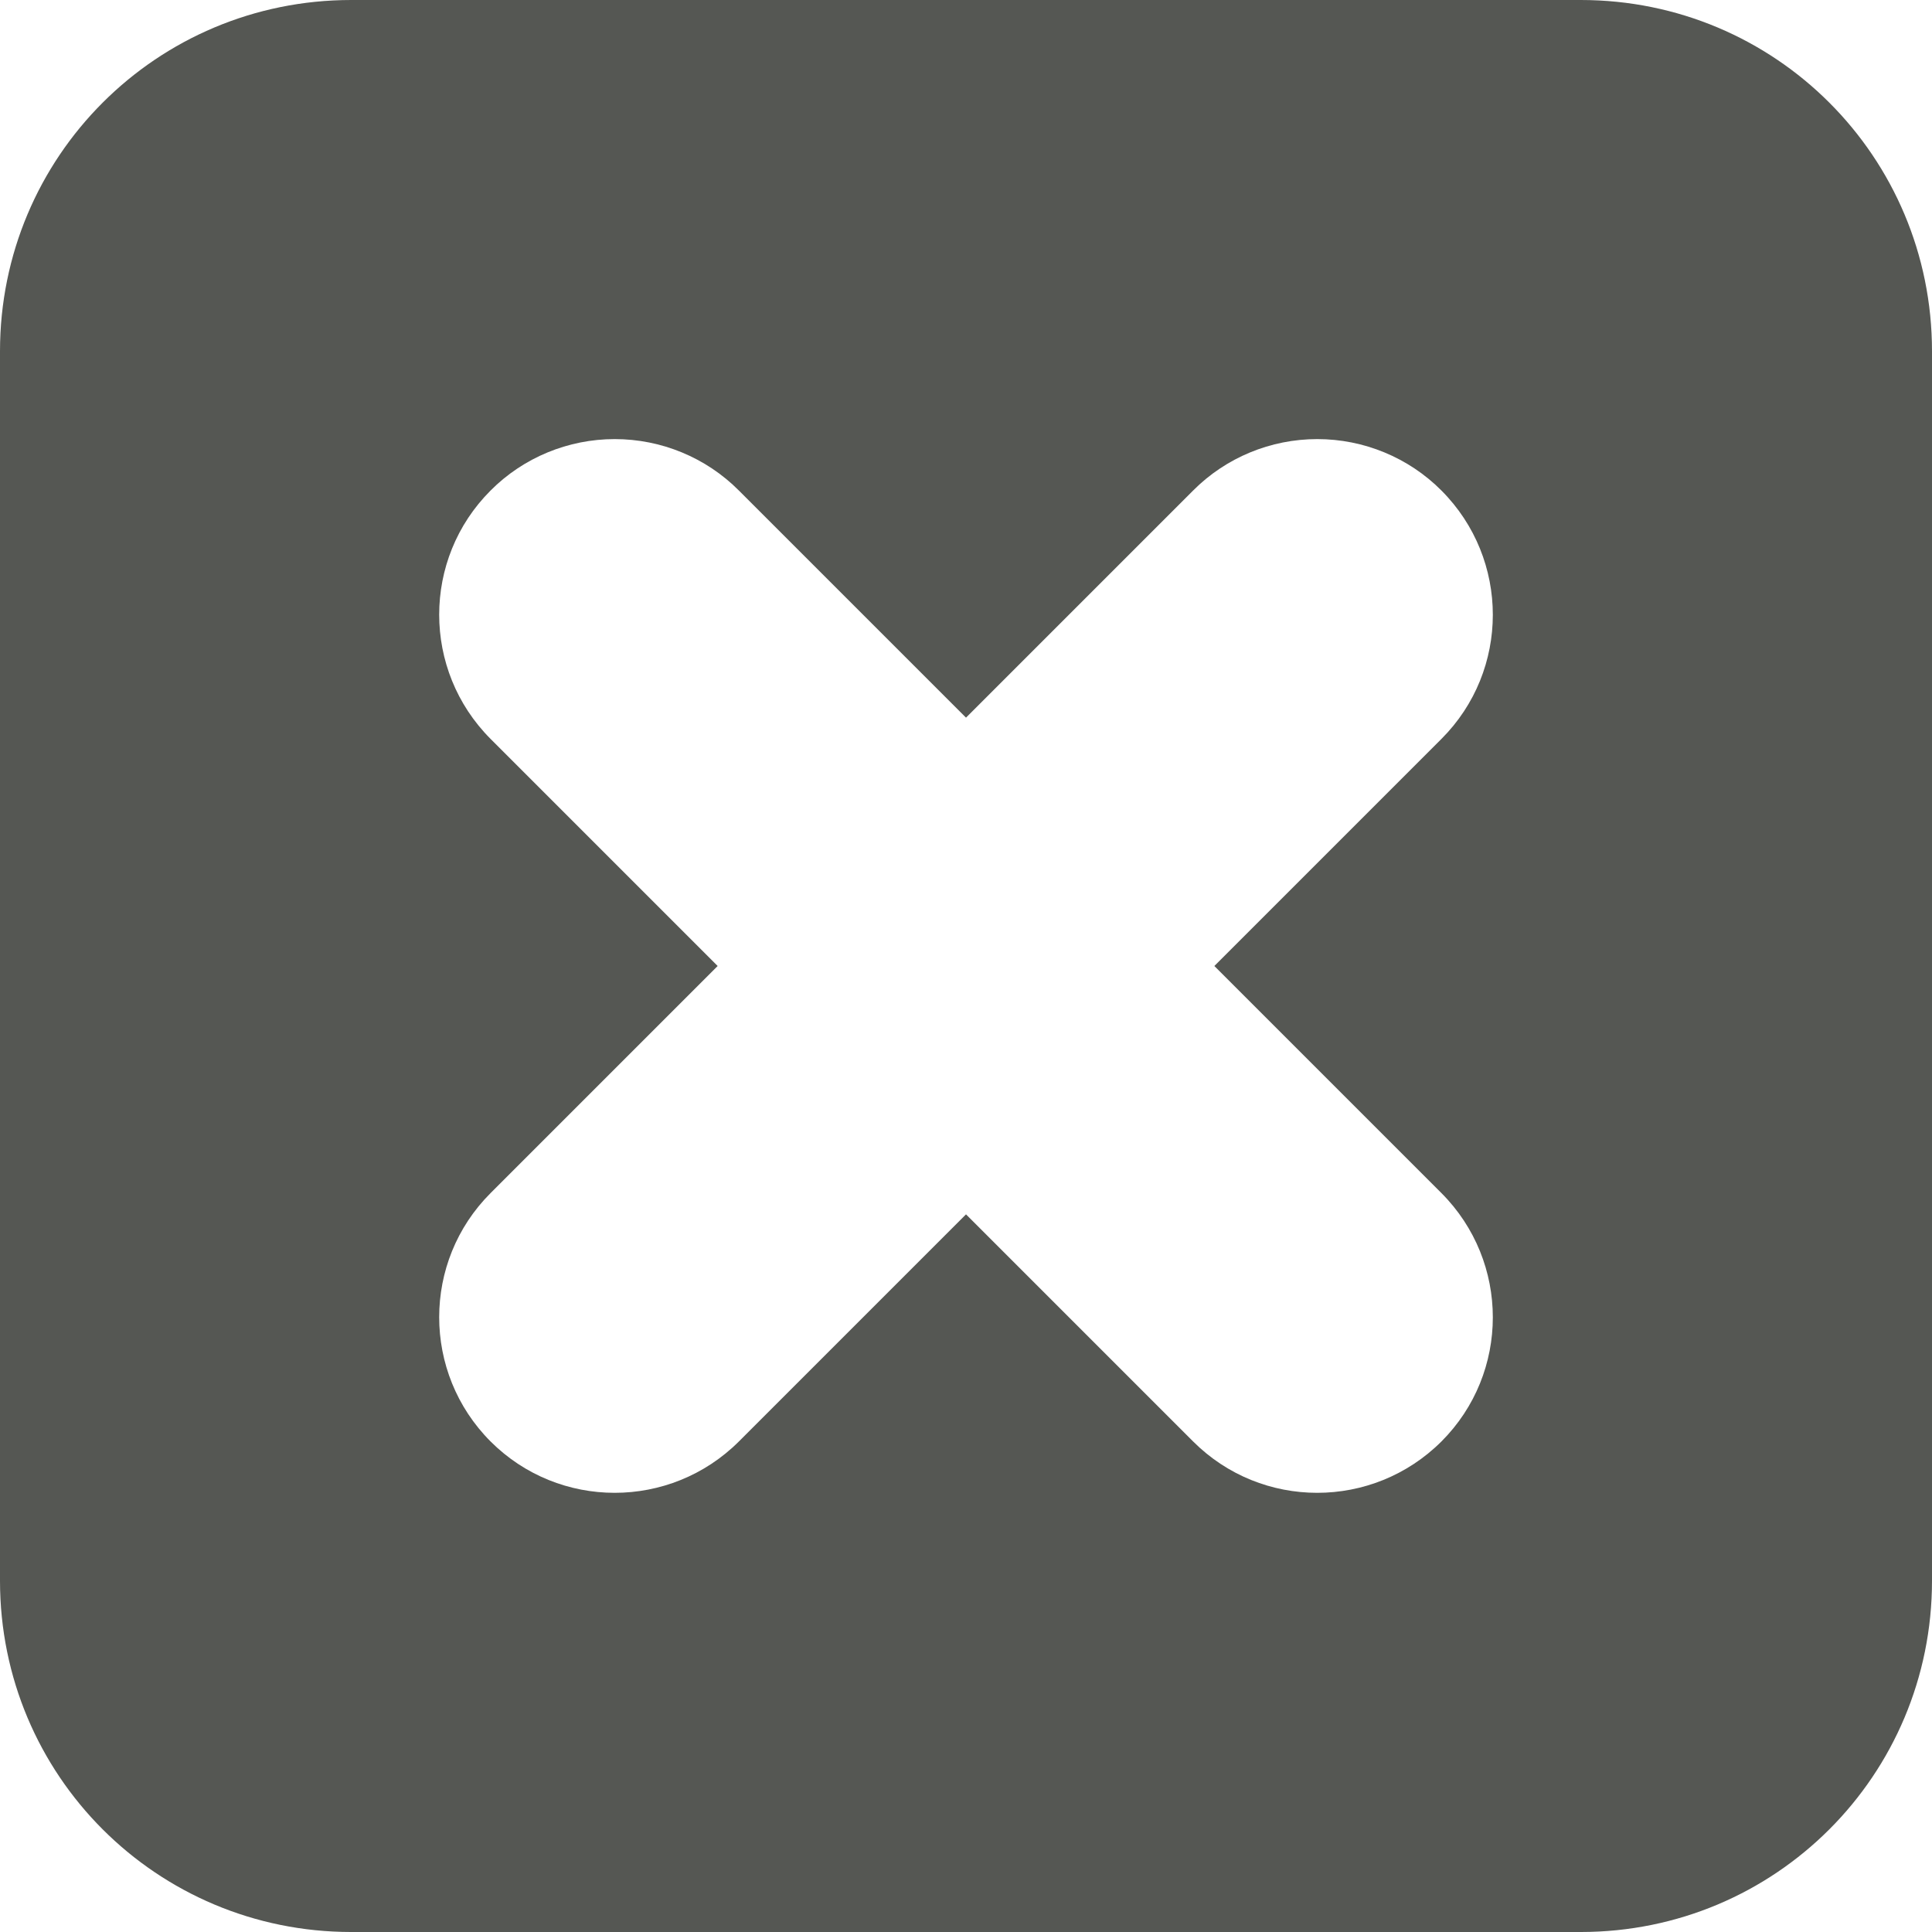 <svg height="11" viewBox="0 0 11 11" width="11" xmlns="http://www.w3.org/2000/svg"><path d="m2 0c-1.108 0-2 .892-2 2v7c0 1.108.892 2 2 2h7c1.108 0 2-.892 2-2v-7c0-1.108-.892-2-2-2zm1.5 2.5c.265 0.0.52.105.707.293l1.293 1.293 1.293-1.293c.187-.188.442-.293.707-.293.265 0.0.52.105.707.293.39.391.39 1.024 0 1.414l-1.293 1.293 1.293 1.293c.39.391.39 1.024 0 1.414-.391.39-1.024.39-1.414 0l-1.293-1.293-1.293 1.293c-.391.39-1.024.39-1.414 0-.39-.391-.39-1.024 0-1.414l1.293-1.293-1.293-1.293c-.39-.391-.39-1.024 0-1.414.187-.188.442-.293.707-.293z" fill="#555753"/></svg>